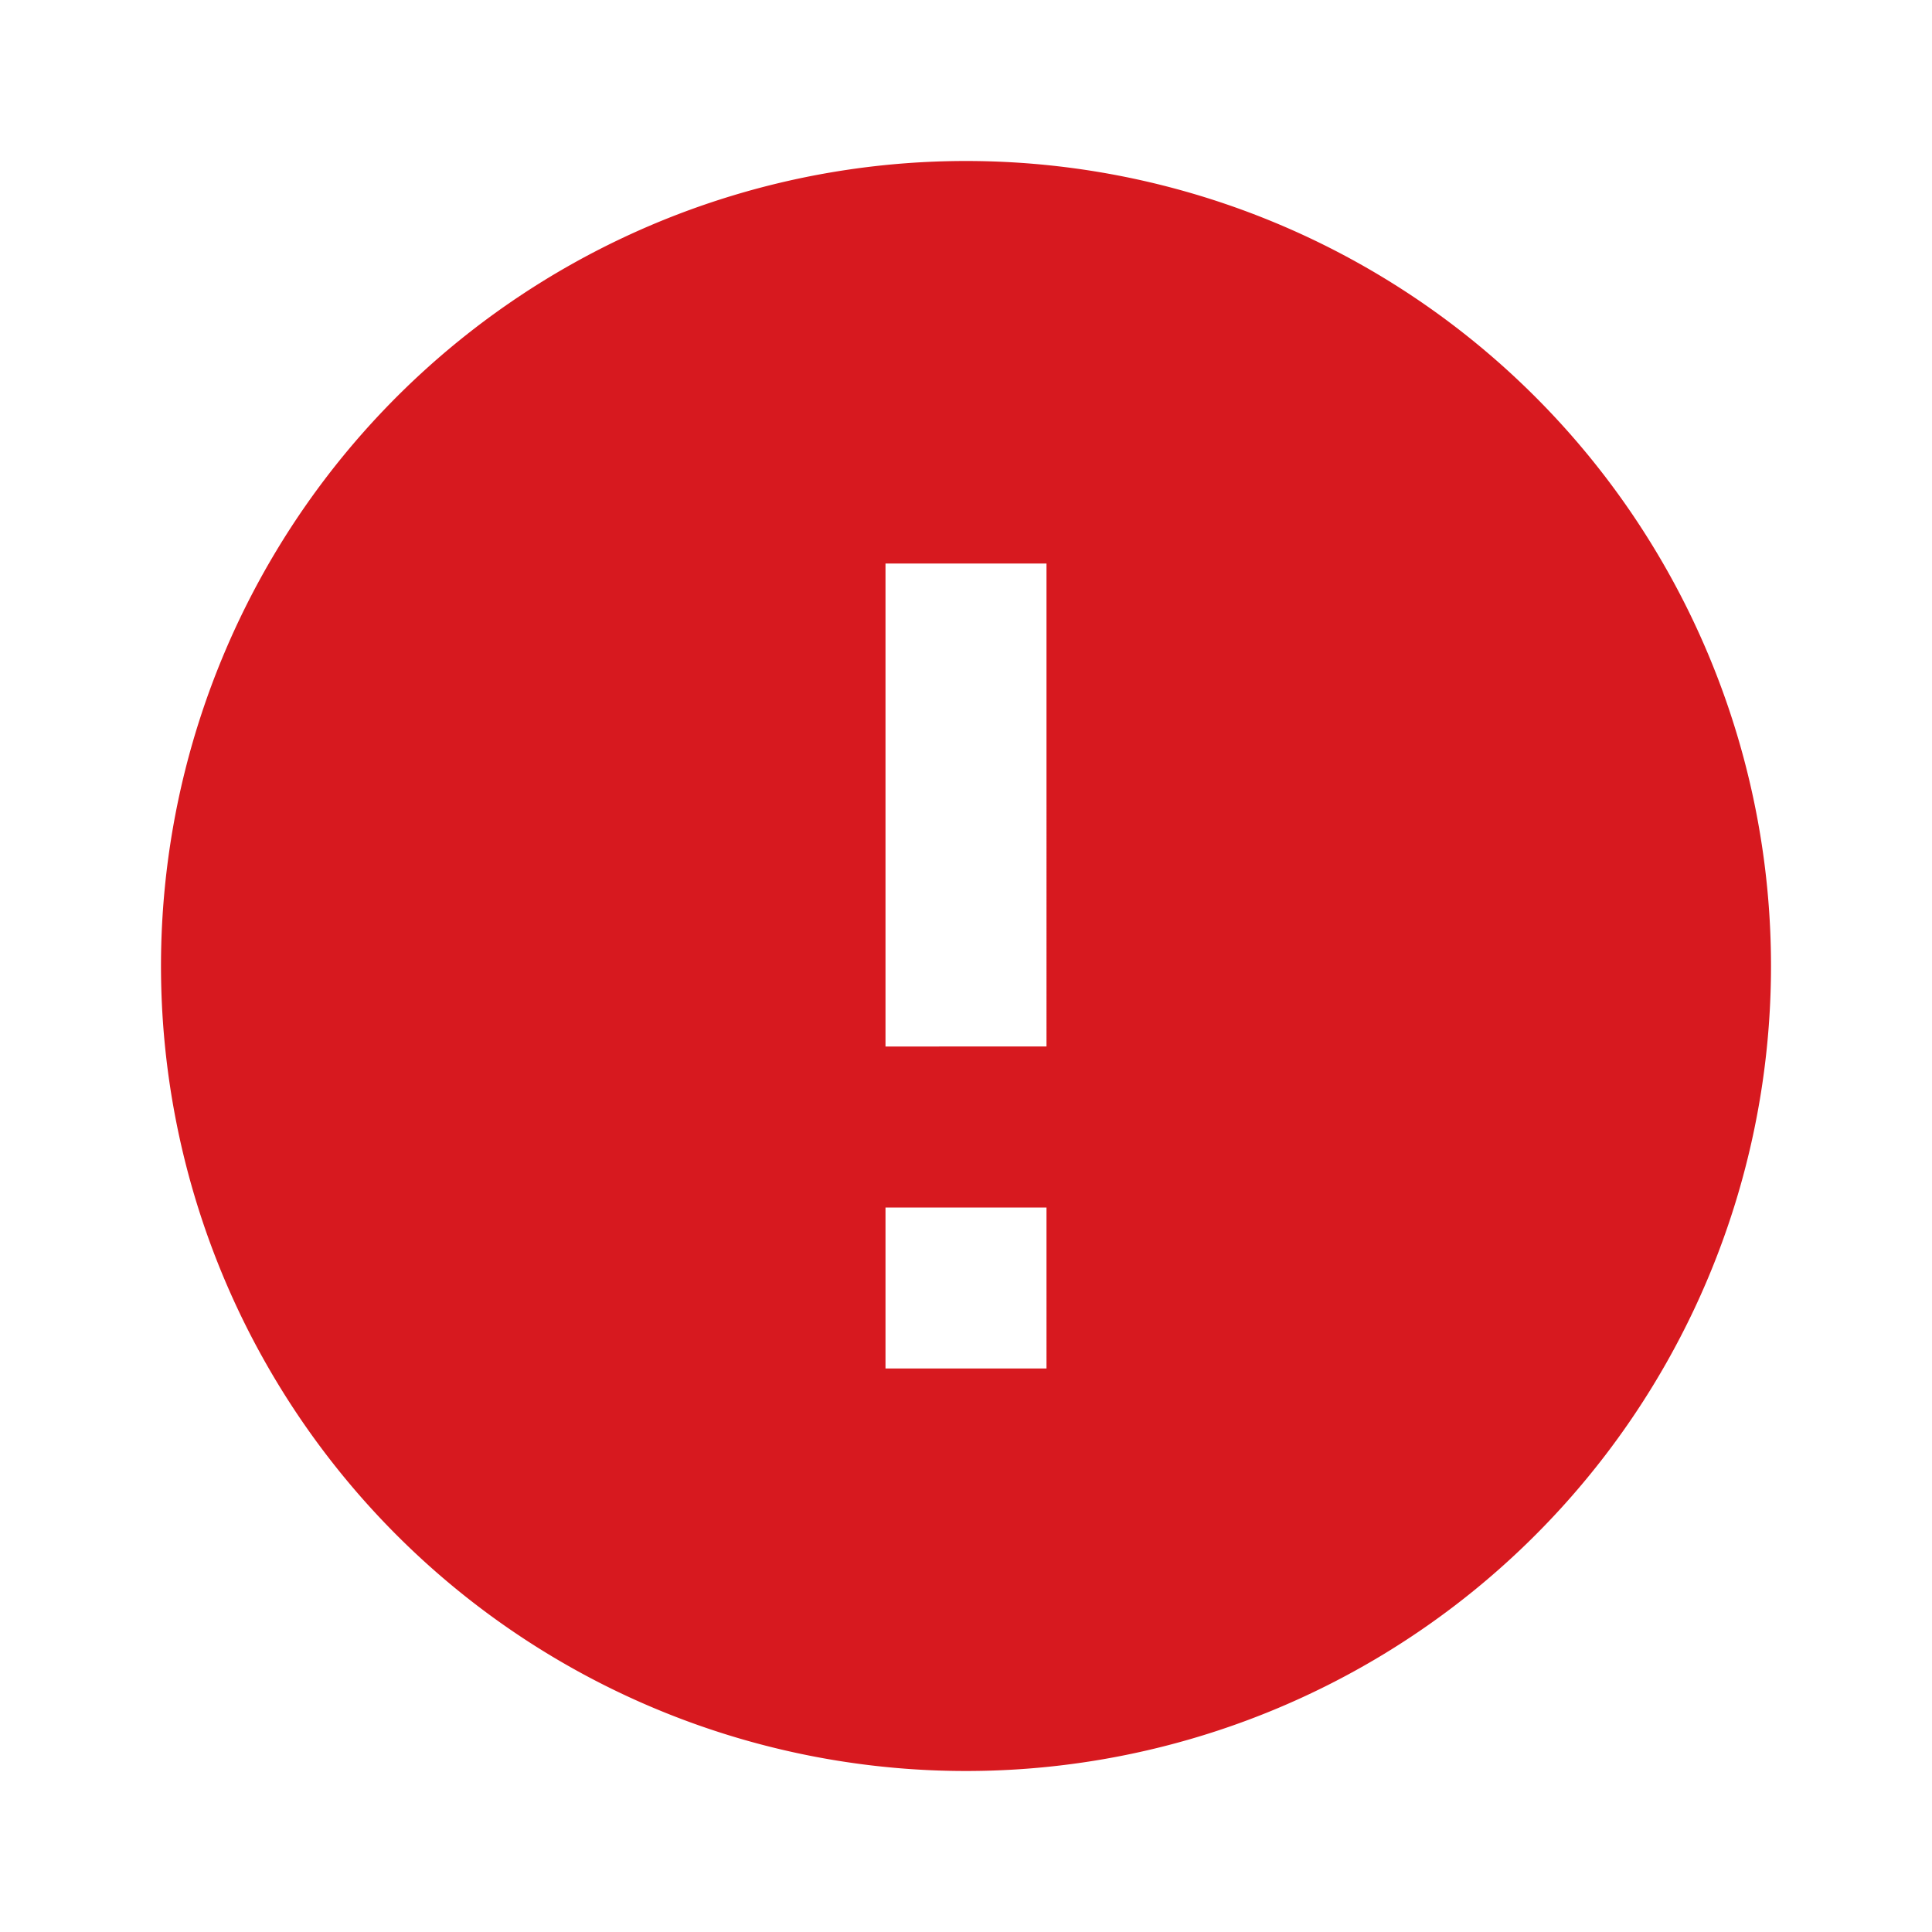 <svg xmlns="http://www.w3.org/2000/svg" xmlns:xlink="http://www.w3.org/1999/xlink" width="24" height="24" viewBox="0 0 24 24">
  <rect x="0" y="0" width="24" height="24" fill="#333333" stroke="none"/>
  <defs>
    <clipPath id="clip-Custom_Size_1">
      <rect width="24" height="24"/>
    </clipPath>
  </defs>
  <g id="Custom_Size_1" data-name="Custom Size – 1" clip-path="url(#clip-Custom_Size_1)">
    <rect width="24" height="24" fill="#fff"/>
    <g id="error-24px">
      <path id="Path_1" data-name="Path 1" d="M0,0H24V24H0Z" fill="none"/>
      <path id="Path_2" data-name="Path 2" d="M12,2A10,10,0,1,0,22,12,10,10,0,0,0,12,2Zm1,15H11V15h2Zm0-4H11V7h2Z" fill="#d7191f"/>
    </g>
  </g>
</svg>
